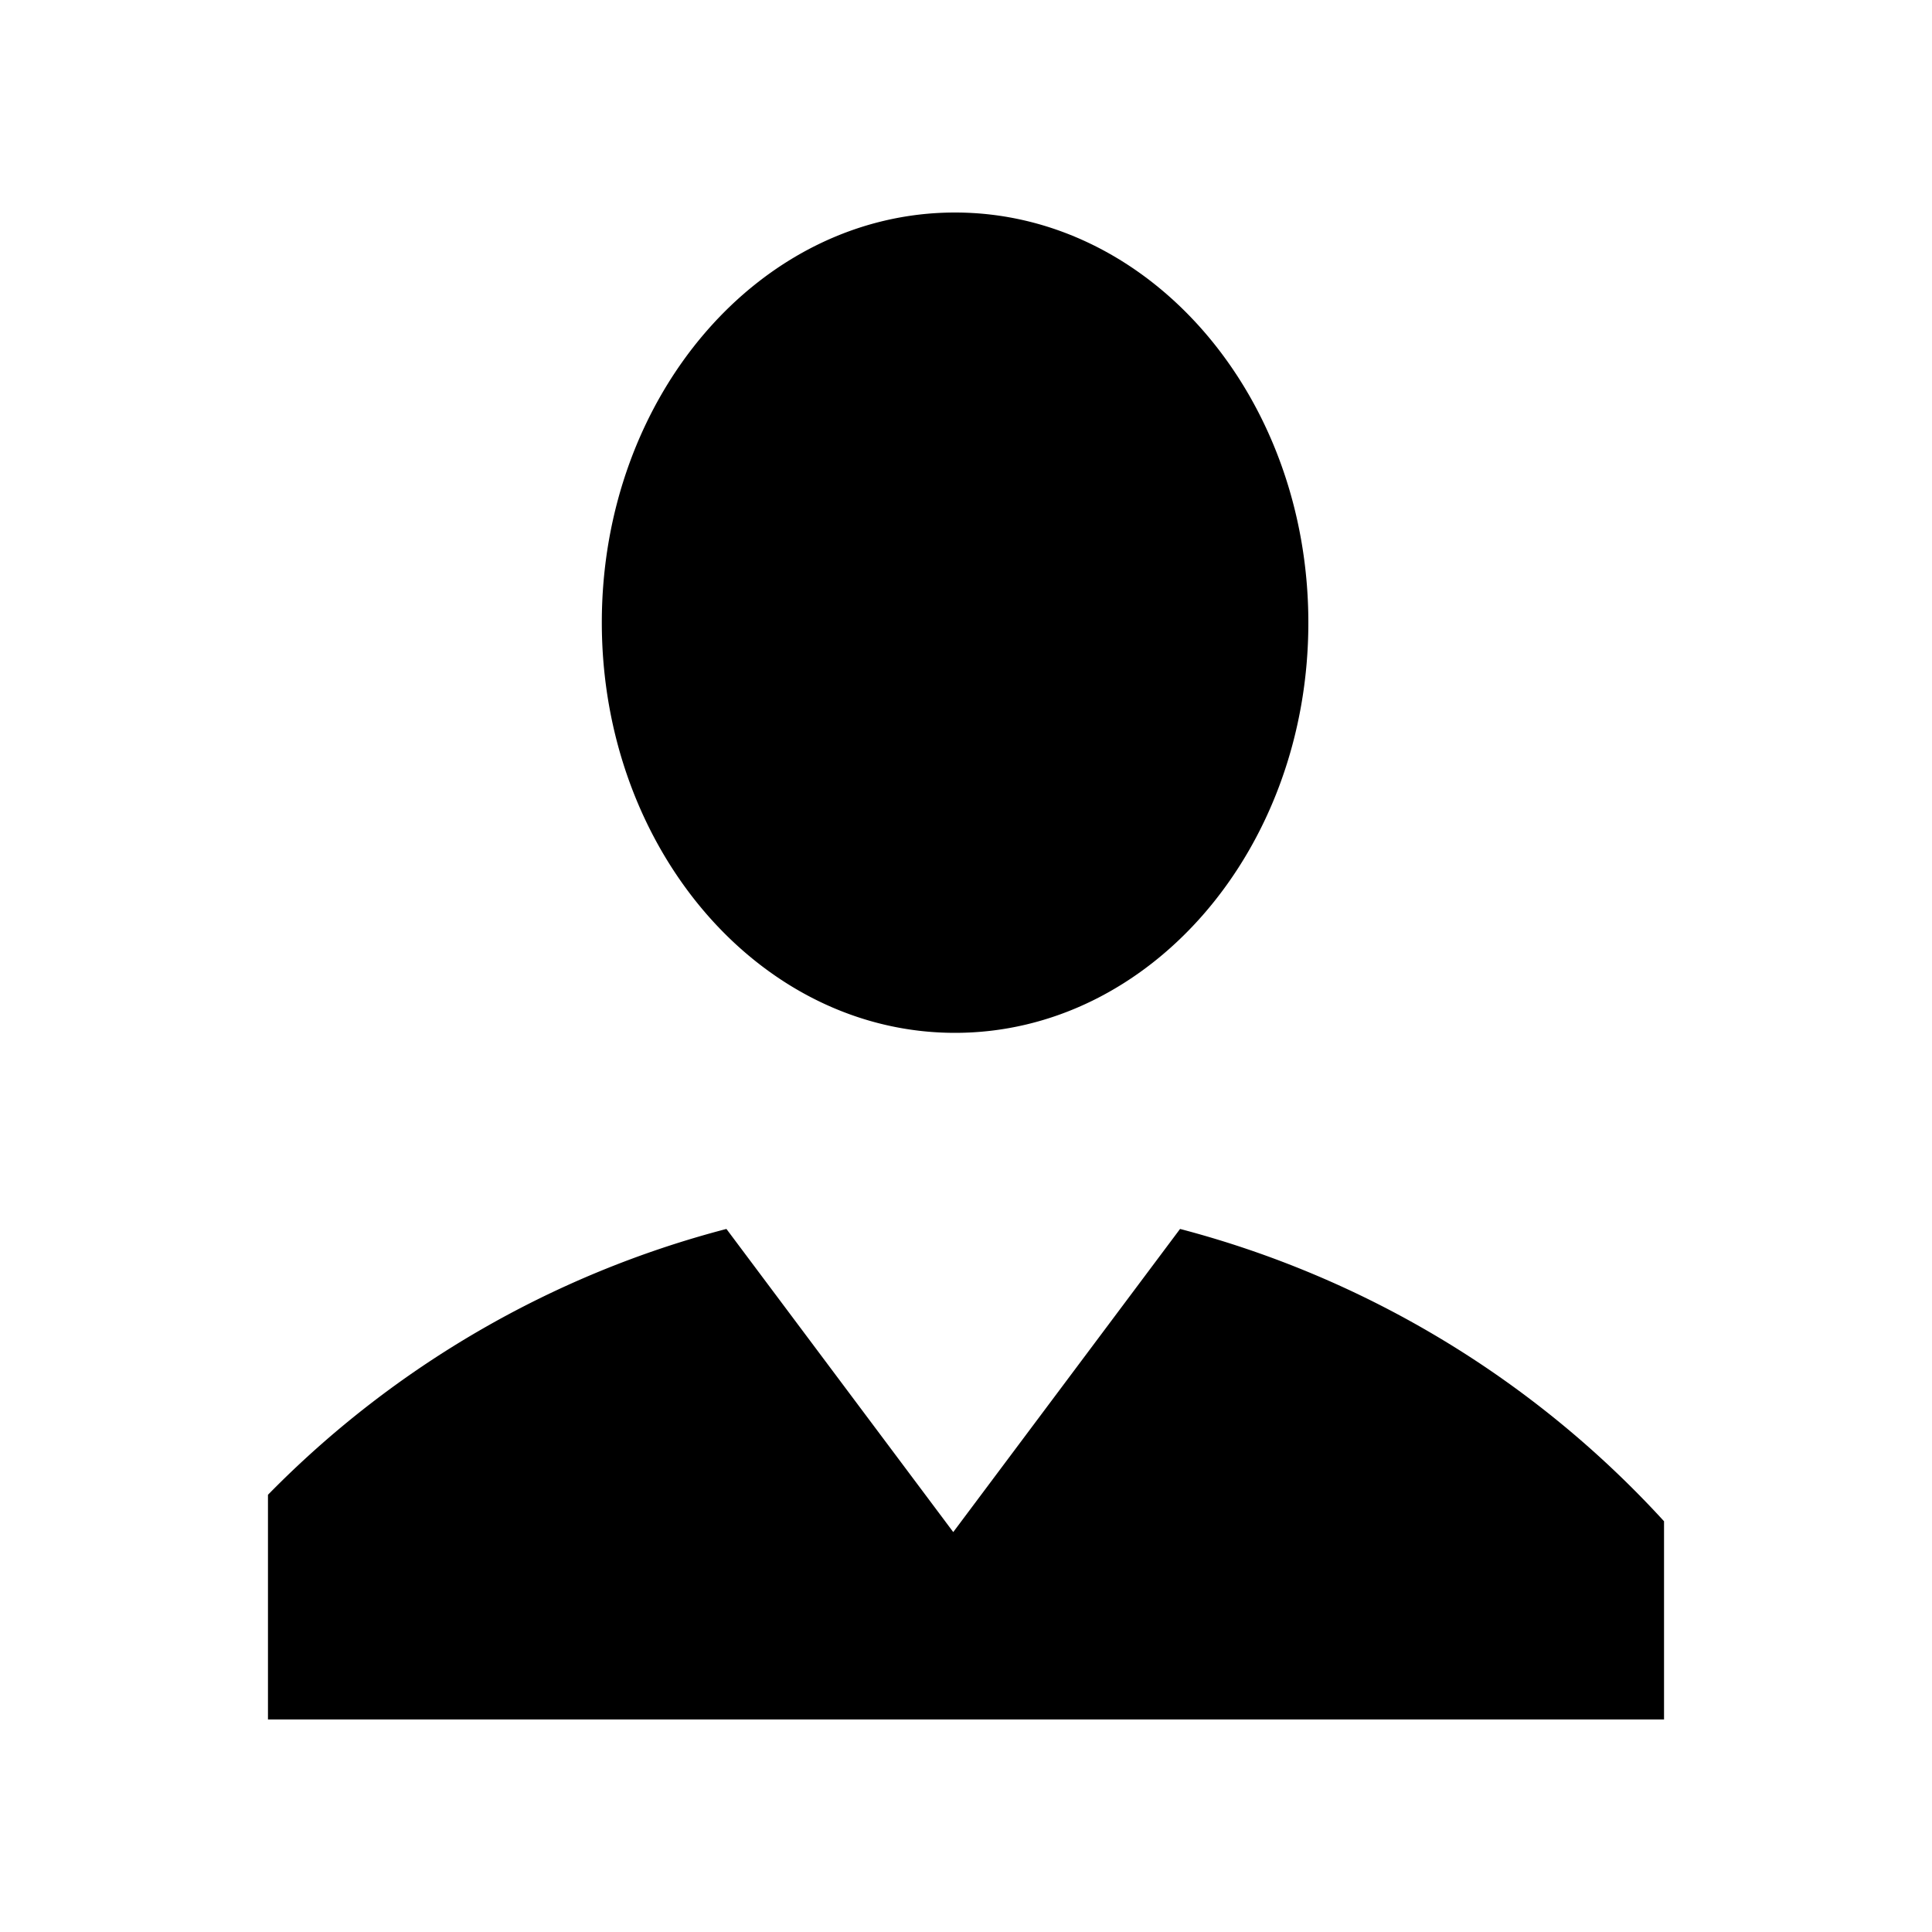 <svg id="Layer_1" data-name="Layer 1" xmlns="http://www.w3.org/2000/svg" viewBox="0 0 100 100">
	<defs>
		<style>.cls-1{fill:#00a8e1;}</style>
	</defs>
	<title>icon-person</title>
	<path class="icon-person" d="M49.43,53.46c10.1,0,18.29-9.5,18.29-21.23S59.53,11,49.43,11,31.15,20.5,31.15,32.22,39.33,53.46,49.43,53.46ZM61.08,63.61,49.34,79.3,37.6,63.61A51.4,51.4,0,0,0,13.87,77.37V89H86.13V78.74A51.73,51.73,0,0,0,61.08,63.61Z"/>
</svg>
